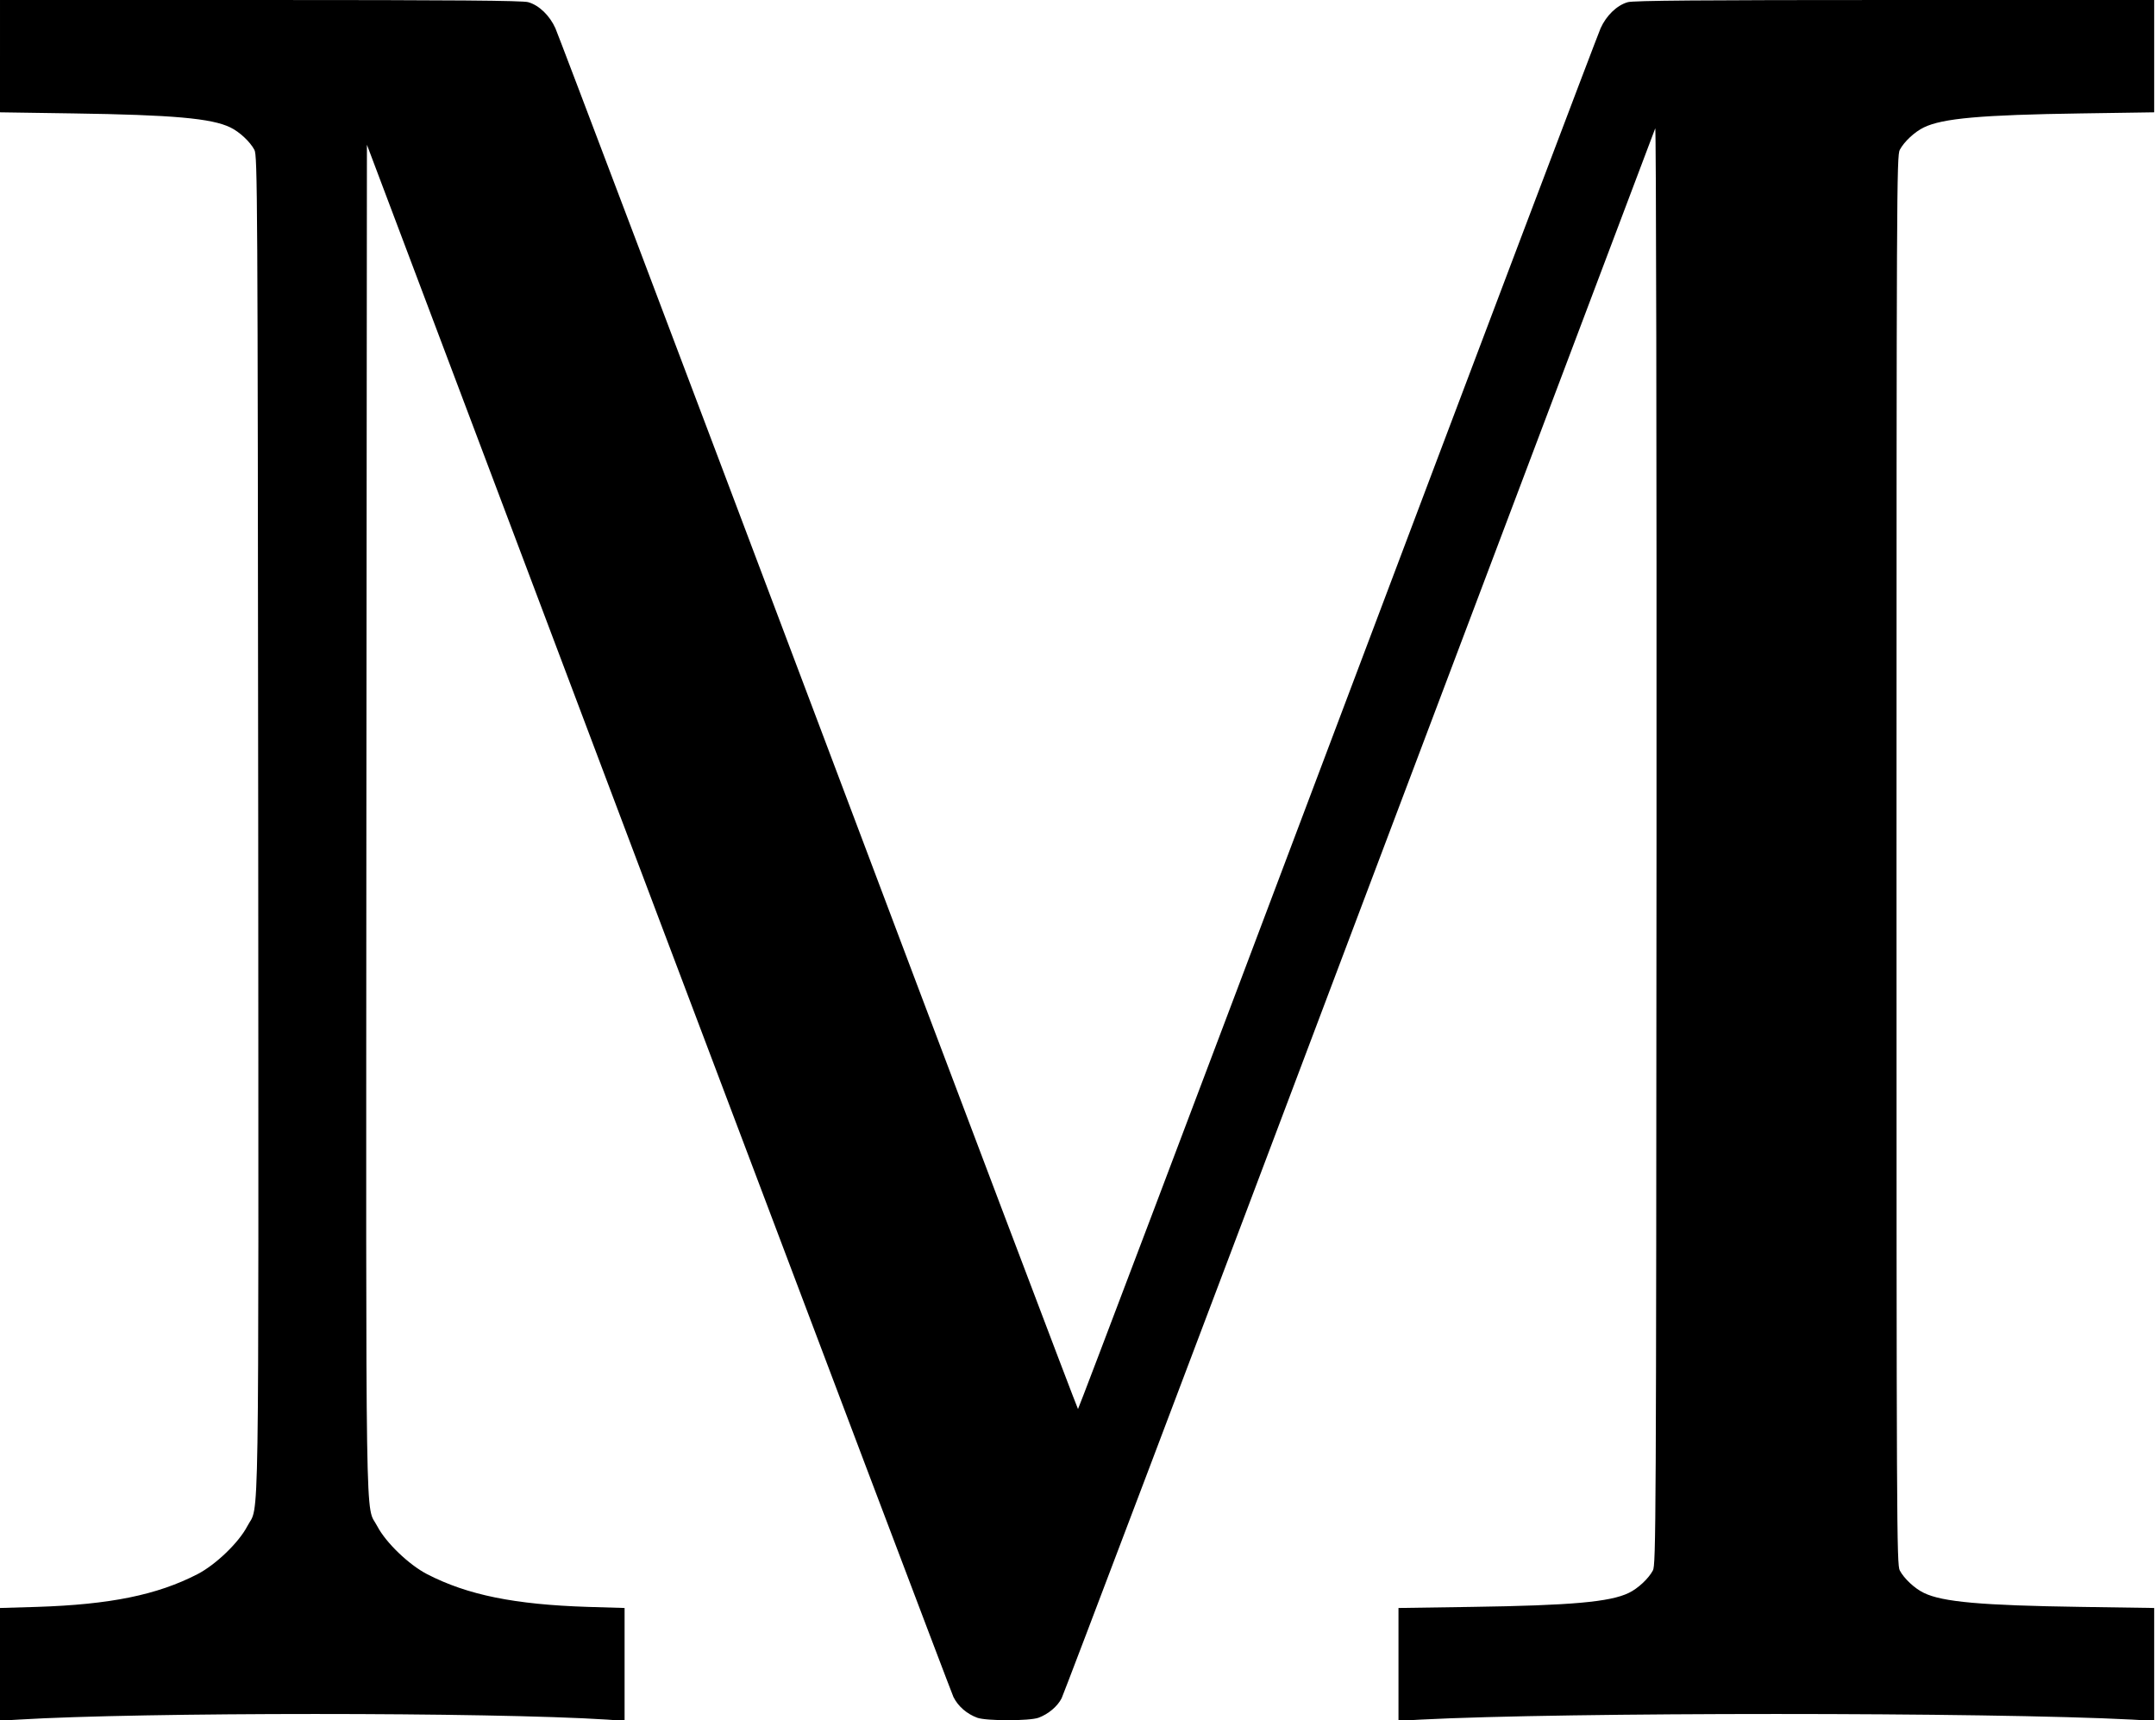<?xml version="1.0" standalone="no"?>
<!DOCTYPE svg PUBLIC "-//W3C//DTD SVG 20010904//EN"
 "http://www.w3.org/TR/2001/REC-SVG-20010904/DTD/svg10.dtd">
<svg version="1.0" xmlns="http://www.w3.org/2000/svg"
 width="1184pt" height="945pt" viewBox="0 0 1184 945"
 preserveAspectRatio="xMidYMid meet">
<g transform="translate(0,945) scale(0.1,-0.1)"
fill="#000000" stroke="none">
<path d="M0 9142 l0 -309 403 -6 c545 -8 760 -27 862 -77 50 -24 108 -78 132
-123 17 -30 18 -227 21 -3700 2 -4049 7 -3732 -60 -3861 -47 -90 -173 -211
-273 -263 -223 -115 -481 -167 -882 -180 l-203 -6 0 -310 0 -309 103 6 c672
41 2594 41 3230 0 l97 -7 0 310 0 310 -202 6 c-402 13 -660 65 -883 180 -100
52 -226 173 -273 263 -67 129 -62 -191 -60 3891 l3 3698 1599 -4240 c880
-2332 1610 -4261 1622 -4287 26 -52 74 -93 131 -114 51 -18 285 -18 336 0 54
20 104 62 127 107 11 21 748 1966 1636 4322 889 2355 1620 4291 1624 4302 5
11 8 -1760 7 -3935 -2 -3747 -3 -3957 -20 -3987 -24 -45 -82 -99 -132 -123
-102 -50 -317 -69 -862 -77 l-403 -6 0 -310 0 -310 123 7 c788 41 3116 41
3905 0 l122 -7 0 310 0 310 -402 6 c-546 8 -761 27 -863 77 -50 24 -108 78
-132 123 -17 30 -18 234 -18 3902 0 3668 1 3872 18 3902 24 45 82 99 132 123
102 50 317 69 863 77 l402 6 0 309 0 308 -1426 0 c-1054 0 -1437 -3 -1465 -12
-60 -17 -118 -74 -149 -143 -15 -33 -666 -1753 -1446 -3822 -780 -2070 -1421
-3763 -1424 -3763 -3 0 -644 1693 -1424 3763 -780 2069 -1431 3789 -1446 3822
-31 69 -89 126 -149 143 -28 9 -412 12 -1470 12 l-1431 0 0 -308z"/>
</g>
</svg>
